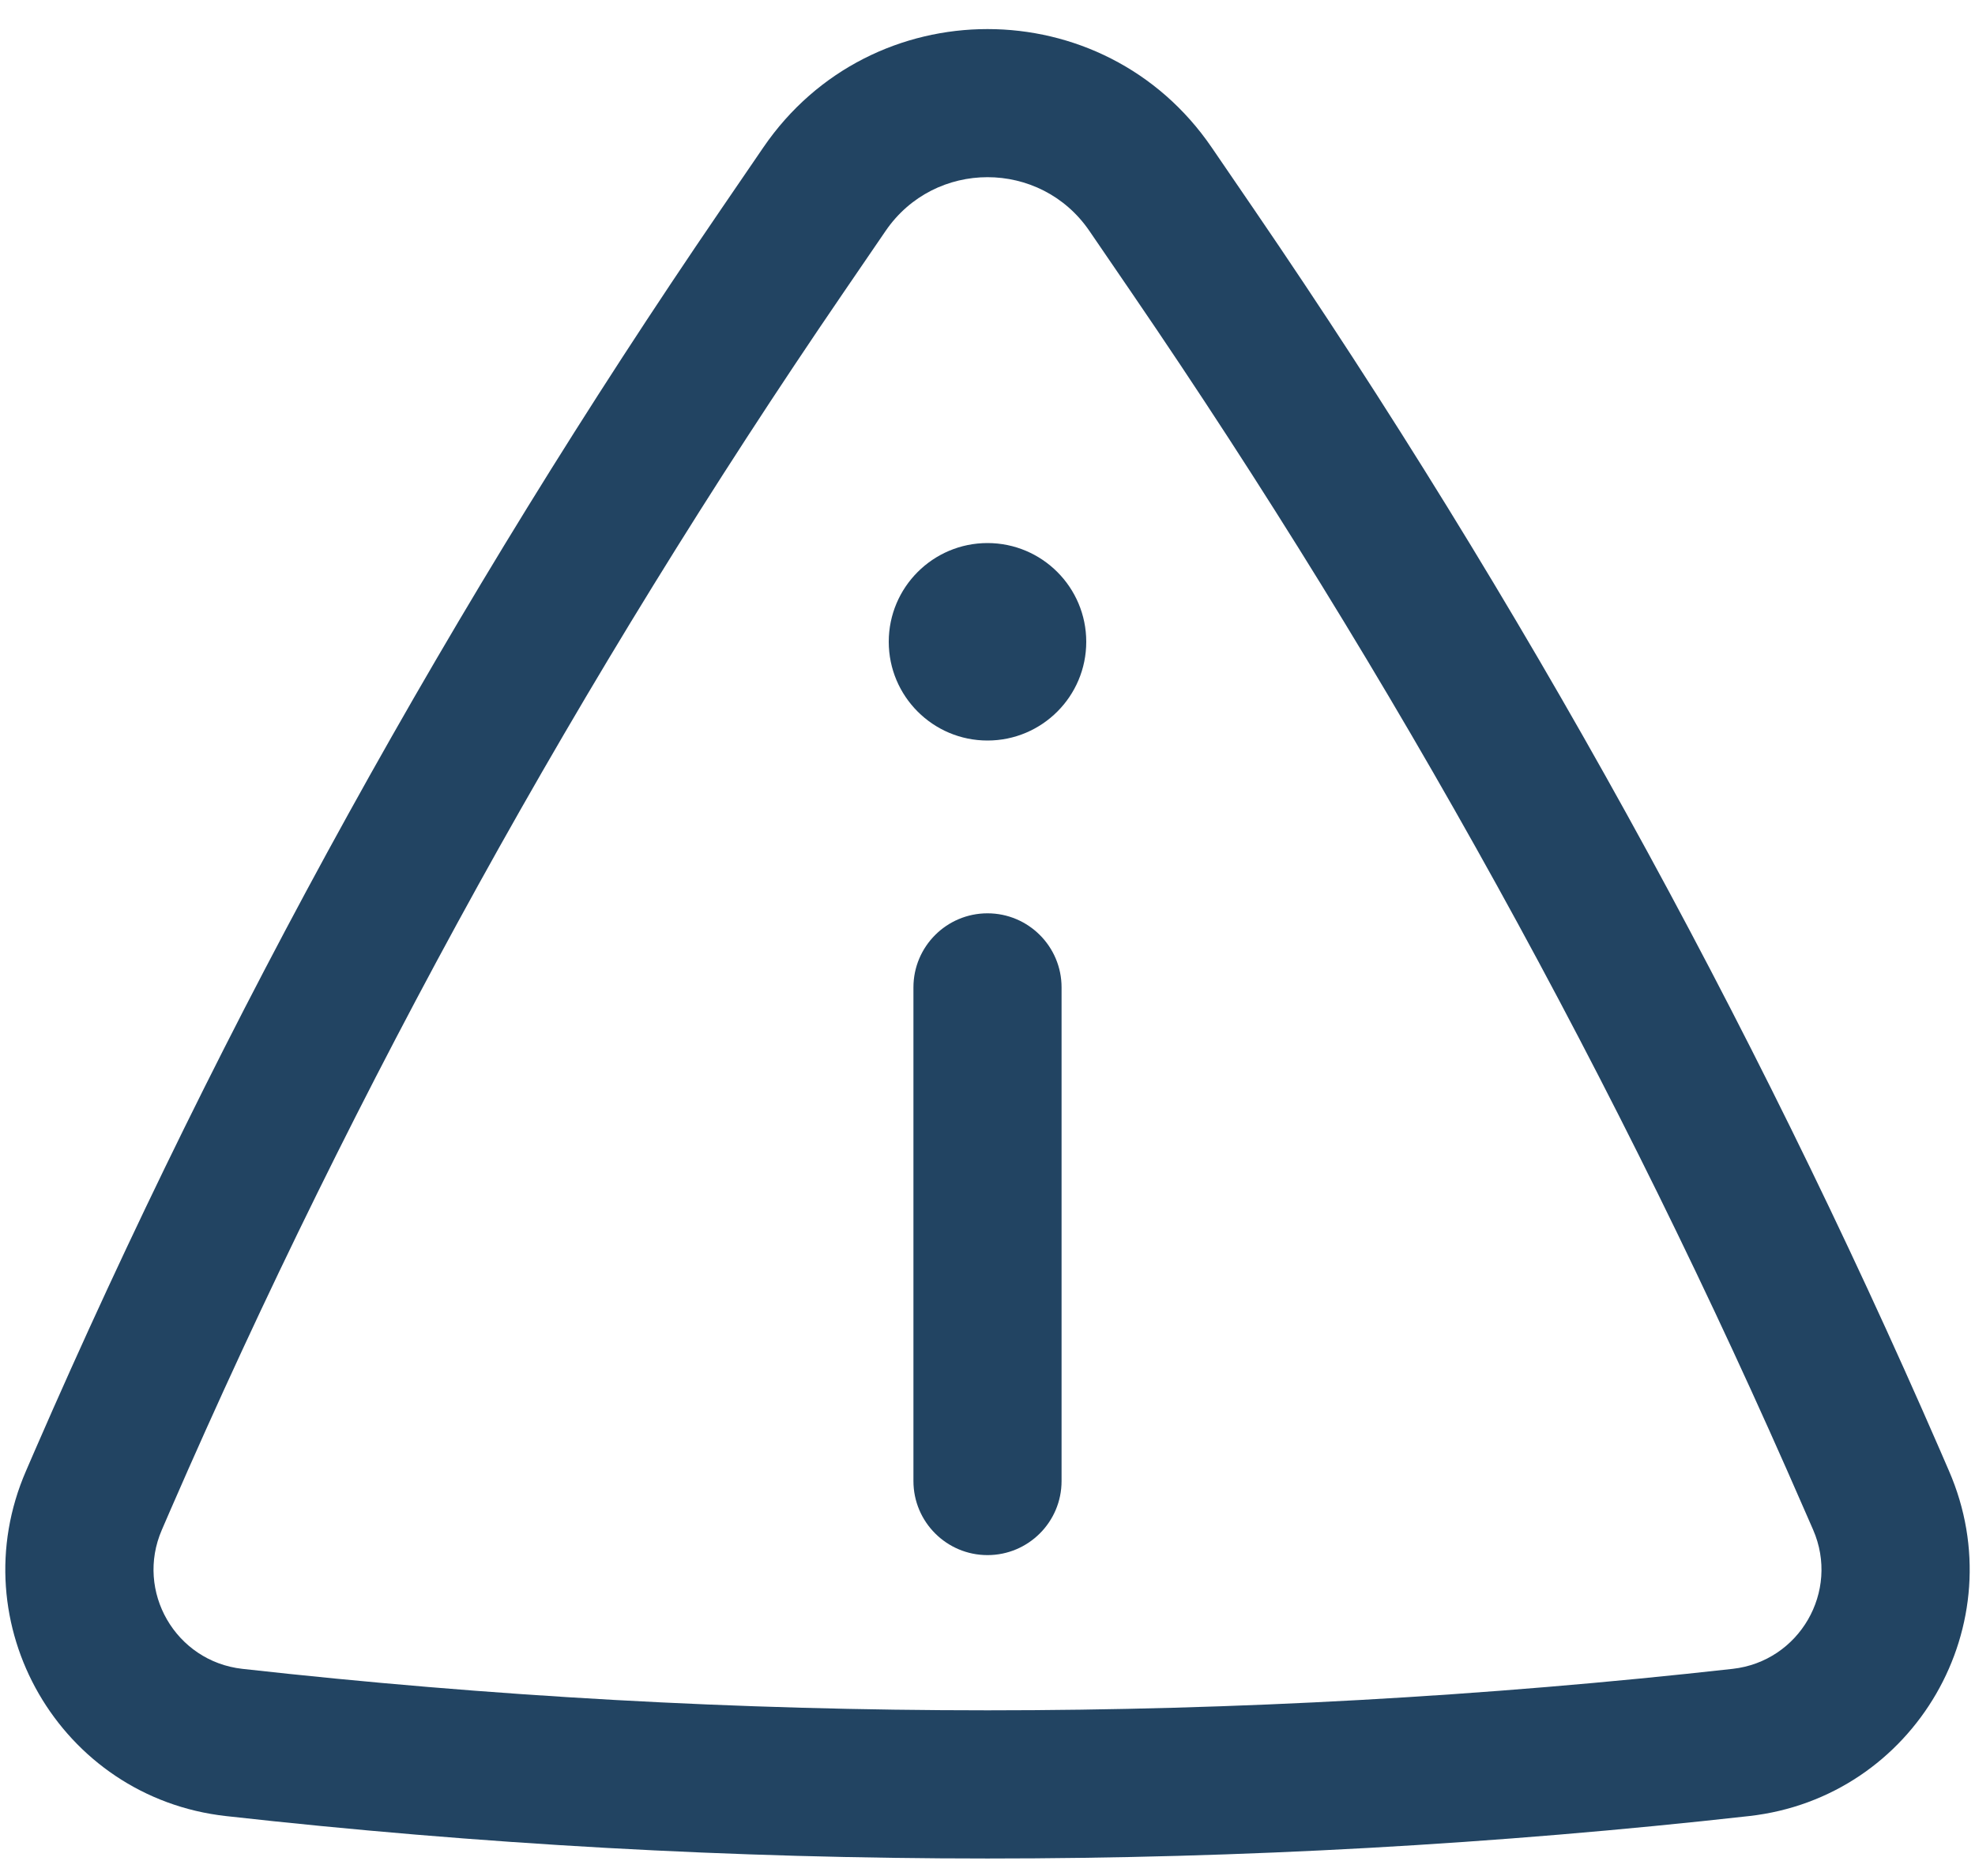 <svg width="20" height="19" viewBox="0 0 20 19" fill="none" xmlns="http://www.w3.org/2000/svg">
<path d="M11 6.5C11 7.052 10.552 7.5 10 7.5C9.448 7.5 9 7.052 9 6.5C9 5.948 9.448 5.5 10 5.5C10.552 5.5 11 5.948 11 6.5Z" fill="#224462"/>
<path d="M10 9.25C10.414 9.25 10.75 9.586 10.75 10V15C10.75 15.414 10.414 15.75 10 15.75C9.586 15.75 9.25 15.414 9.25 15V10C9.25 9.586 9.586 9.25 10 9.25Z" fill="#224462"/>
<path fill-rule="evenodd" clip-rule="evenodd" d="M12.27 1.493C11.178 -0.105 8.822 -0.105 7.73 1.493L7.298 2.125C4.592 6.084 2.267 10.29 0.354 14.688L0.264 14.896C-0.41 16.445 0.608 18.205 2.288 18.393C7.413 18.966 12.587 18.966 17.712 18.393C19.392 18.205 20.41 16.445 19.736 14.896L19.646 14.688C17.733 10.29 15.408 6.084 12.702 2.125L12.27 1.493ZM8.968 2.339C9.464 1.613 10.536 1.613 11.032 2.339L11.464 2.971C14.117 6.852 16.395 10.976 18.27 15.286L18.361 15.494C18.632 16.118 18.222 16.826 17.546 16.902C12.531 17.462 7.469 17.462 2.454 16.902C1.778 16.826 1.368 16.118 1.639 15.494L1.729 15.286C3.604 10.976 5.883 6.852 8.536 2.971L8.968 2.339Z" fill="#224462"/>
</svg>
